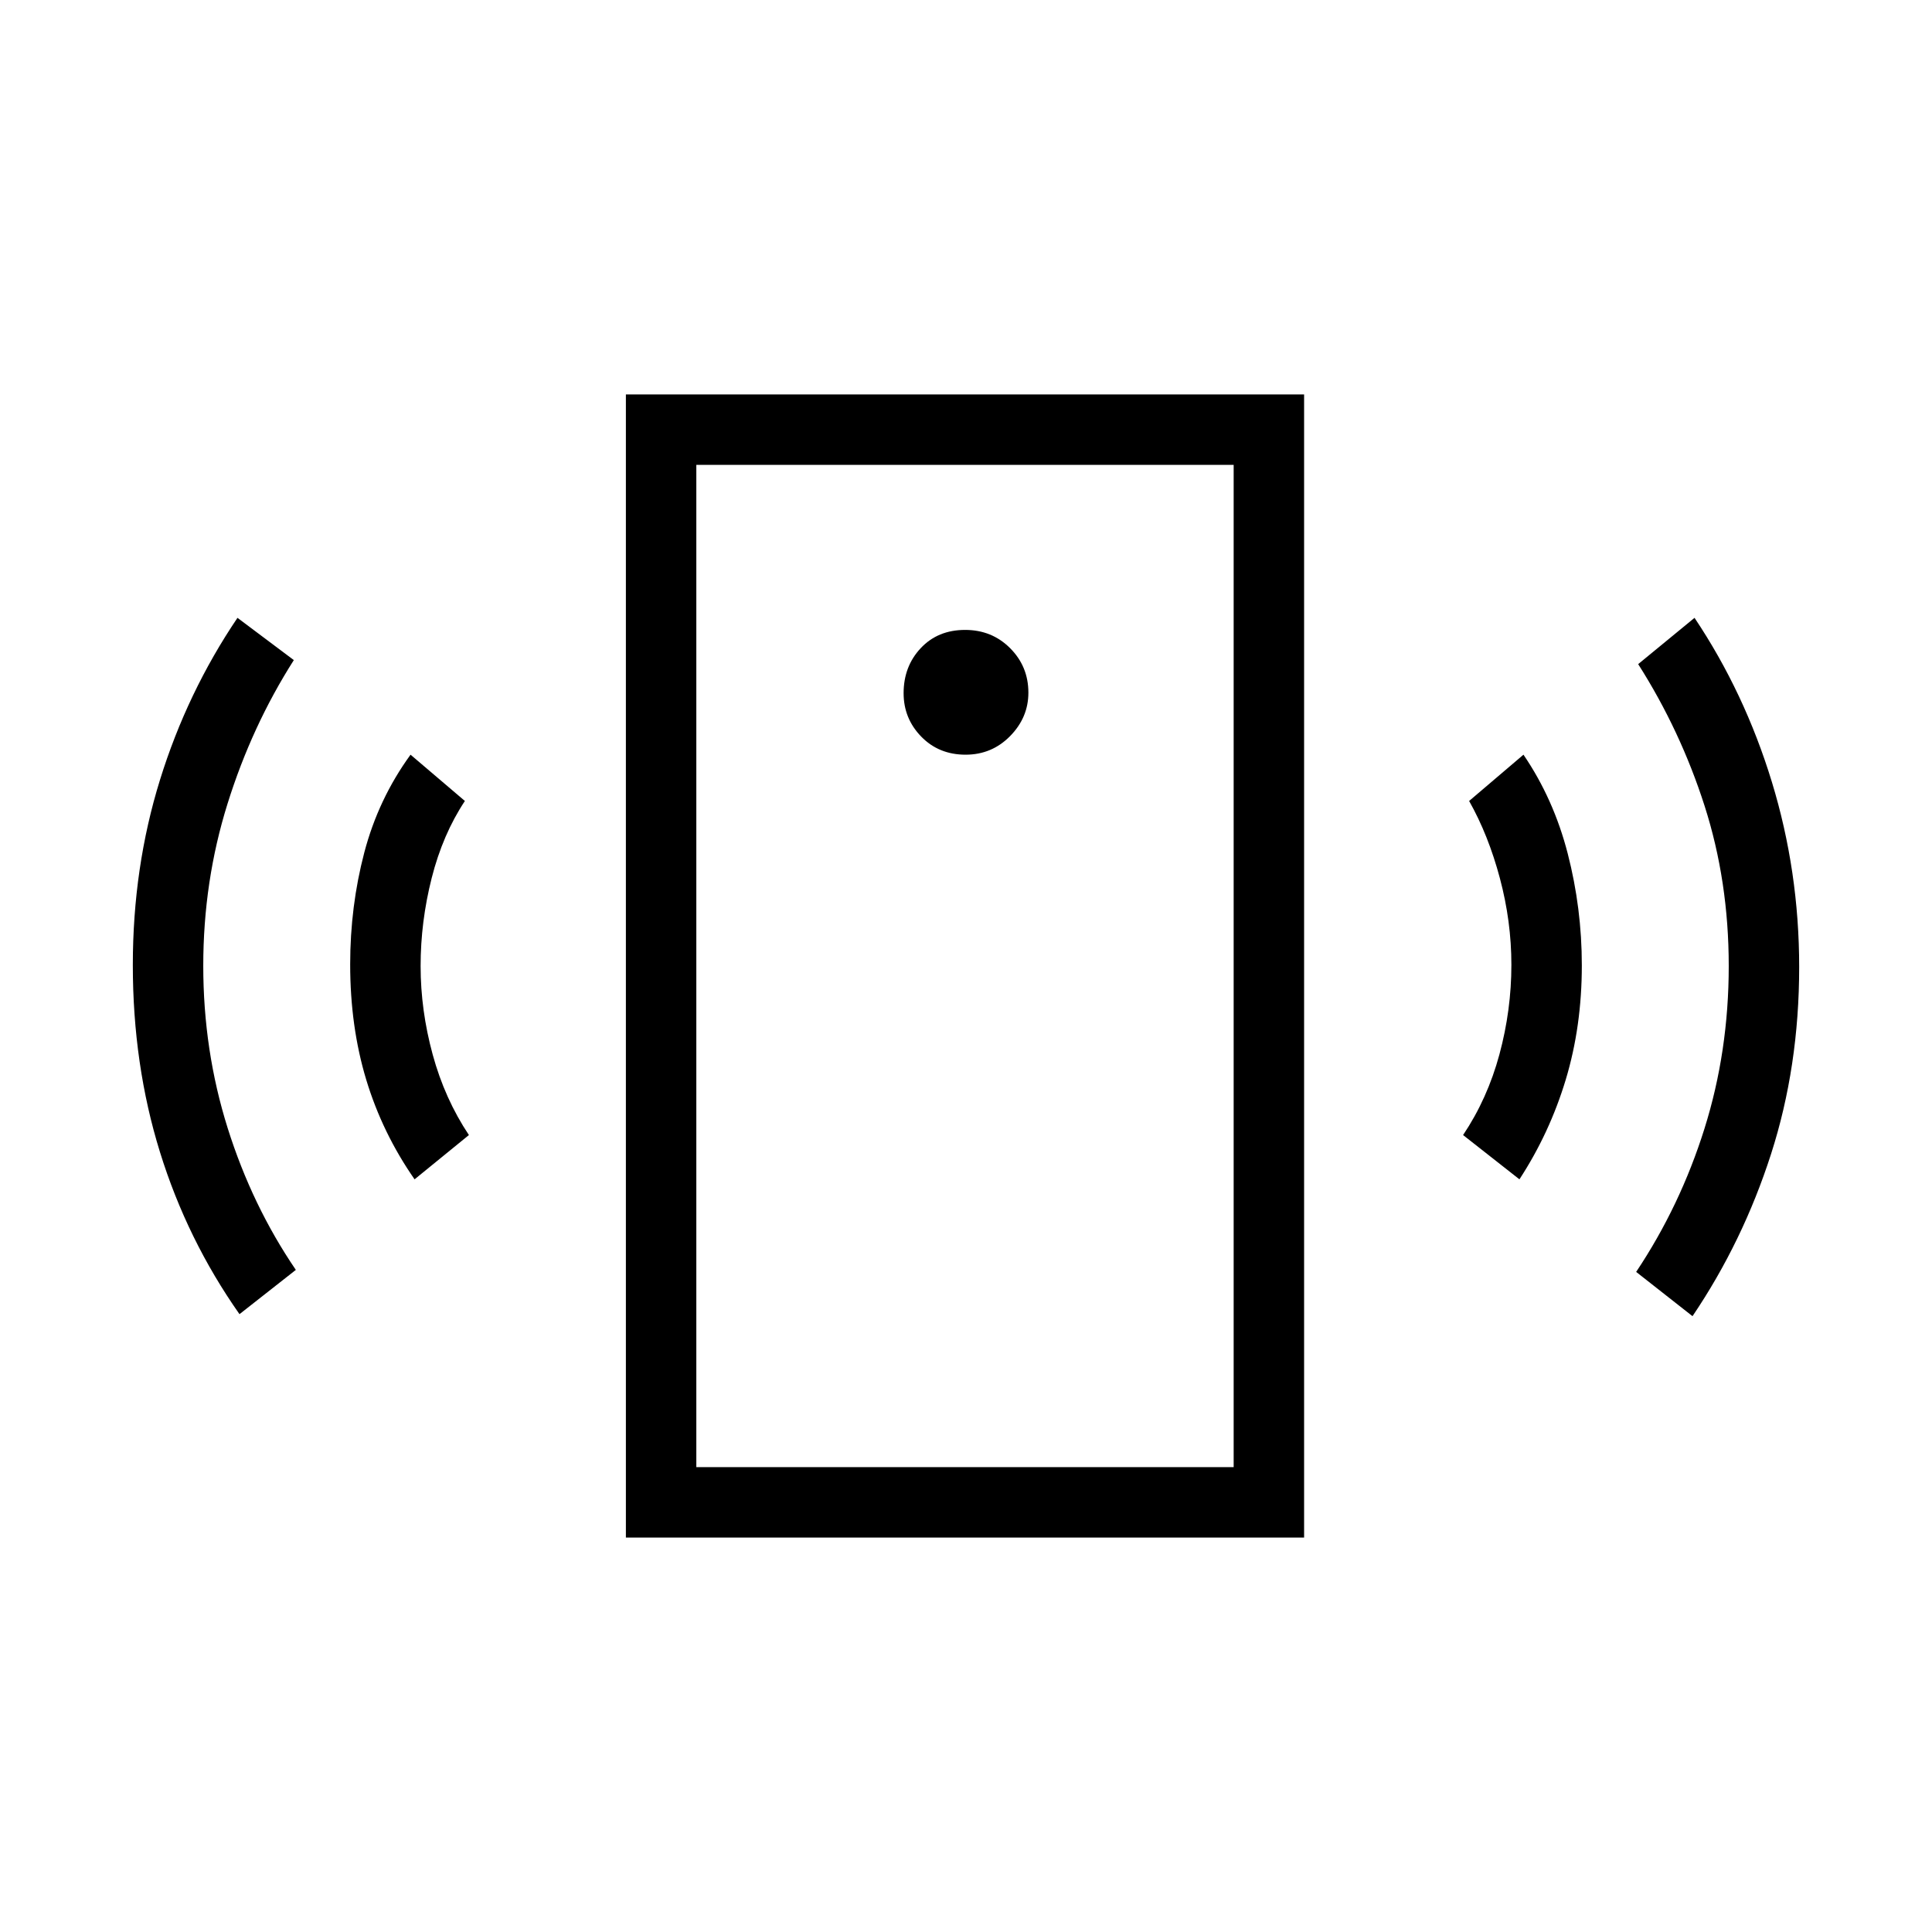<svg xmlns="http://www.w3.org/2000/svg" height="48" viewBox="0 -960 960 960" width="48"><path d="M479.81-585q13.02 0 22.11-9.24 9.08-9.25 9.08-21.57 0-13.02-9.07-22.11-9.07-9.08-22.36-9.08-13.57 0-22.07 9.07t-8.5 22.36q0 12.57 8.74 21.57 8.75 9 22.07 9ZM206-374q-16-23-24-49.42-8-26.41-8-57.41 0-28.82 7-55.5Q188-563 204-585l27 23q-11 16.6-16.5 38.3Q209-502 209-480q0 22 6 44t18 40l-27 22Zm-87 67q-26-37-39.5-80.49-13.5-43.48-13.5-93Q66-529 79.5-572.5 93-616 118-653l28 21q-20.87 32.76-32.93 71.32Q101-522.13 101-480.06q0 42.06 12.13 80.61Q125.27-360.9 147-329l-28 22Zm192 111v-568h337v568H311Zm35-35h267v-498H346v498Zm409-143-28-22q12.12-18.08 18.06-40.09 5.94-22.02 5.94-44.5 0-21.59-5.71-43Q739.59-545 730-562l27-23q15 22 22 49.17 7 27.18 7 55.5 0 30.33-8 56.83T755-374Zm86 68-28-22q21.87-32.76 33.93-71.16Q859-437.56 859-480q0-42.12-12-79.56Q835-597 814-630l28-23q24.85 37.12 38.43 81.54Q894-527.03 894-479.51q0 49.51-14 93.01-14 43.5-39 80.5Zm-495 75v-498 498Z"/></svg>